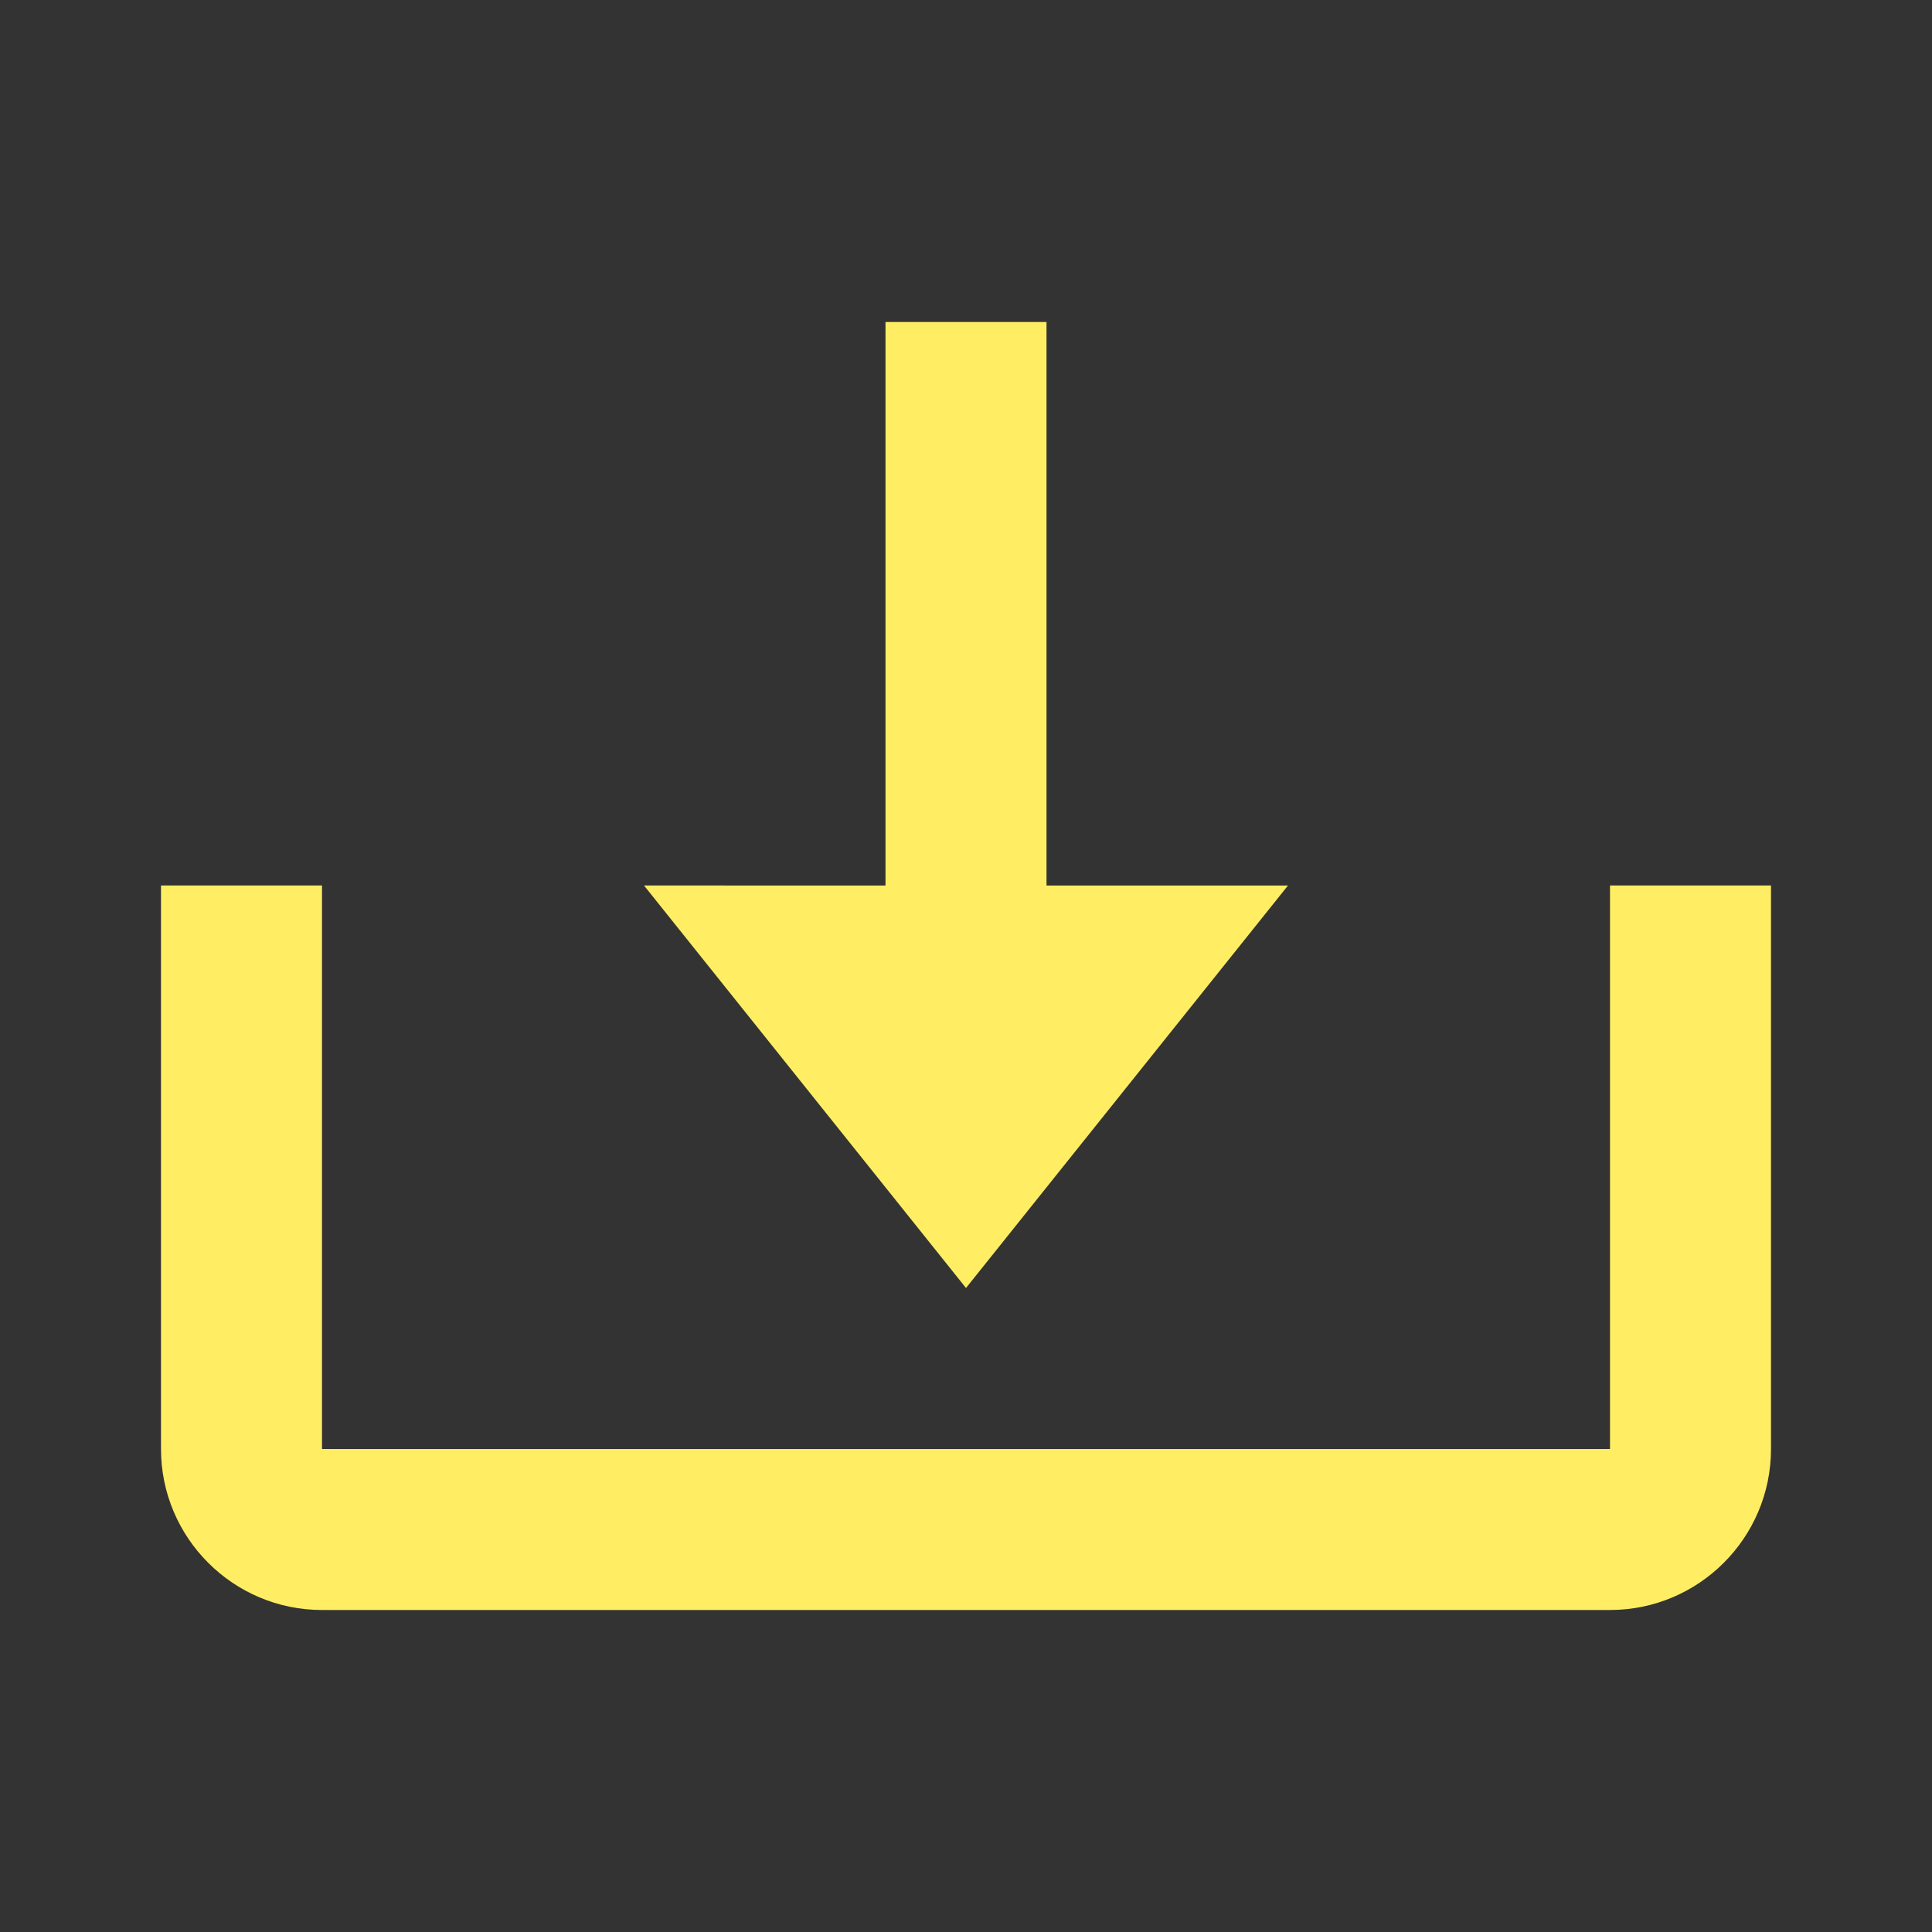 <svg xmlns="http://www.w3.org/2000/svg" fill= "#FFEE63" width="24" height="24" viewBox="0 0 24 24"><rect x="0" y="0" width="24" height="24" fill="#333333" stroke="none"/><path d="m12 16 4-5h-3V4h-2v7H8z"/><path d="M20 18H4v-7H2v7c0 1.103.897 2 2 2h16c1.103 0 2-.897 2-2v-7h-2v7z"/></svg>